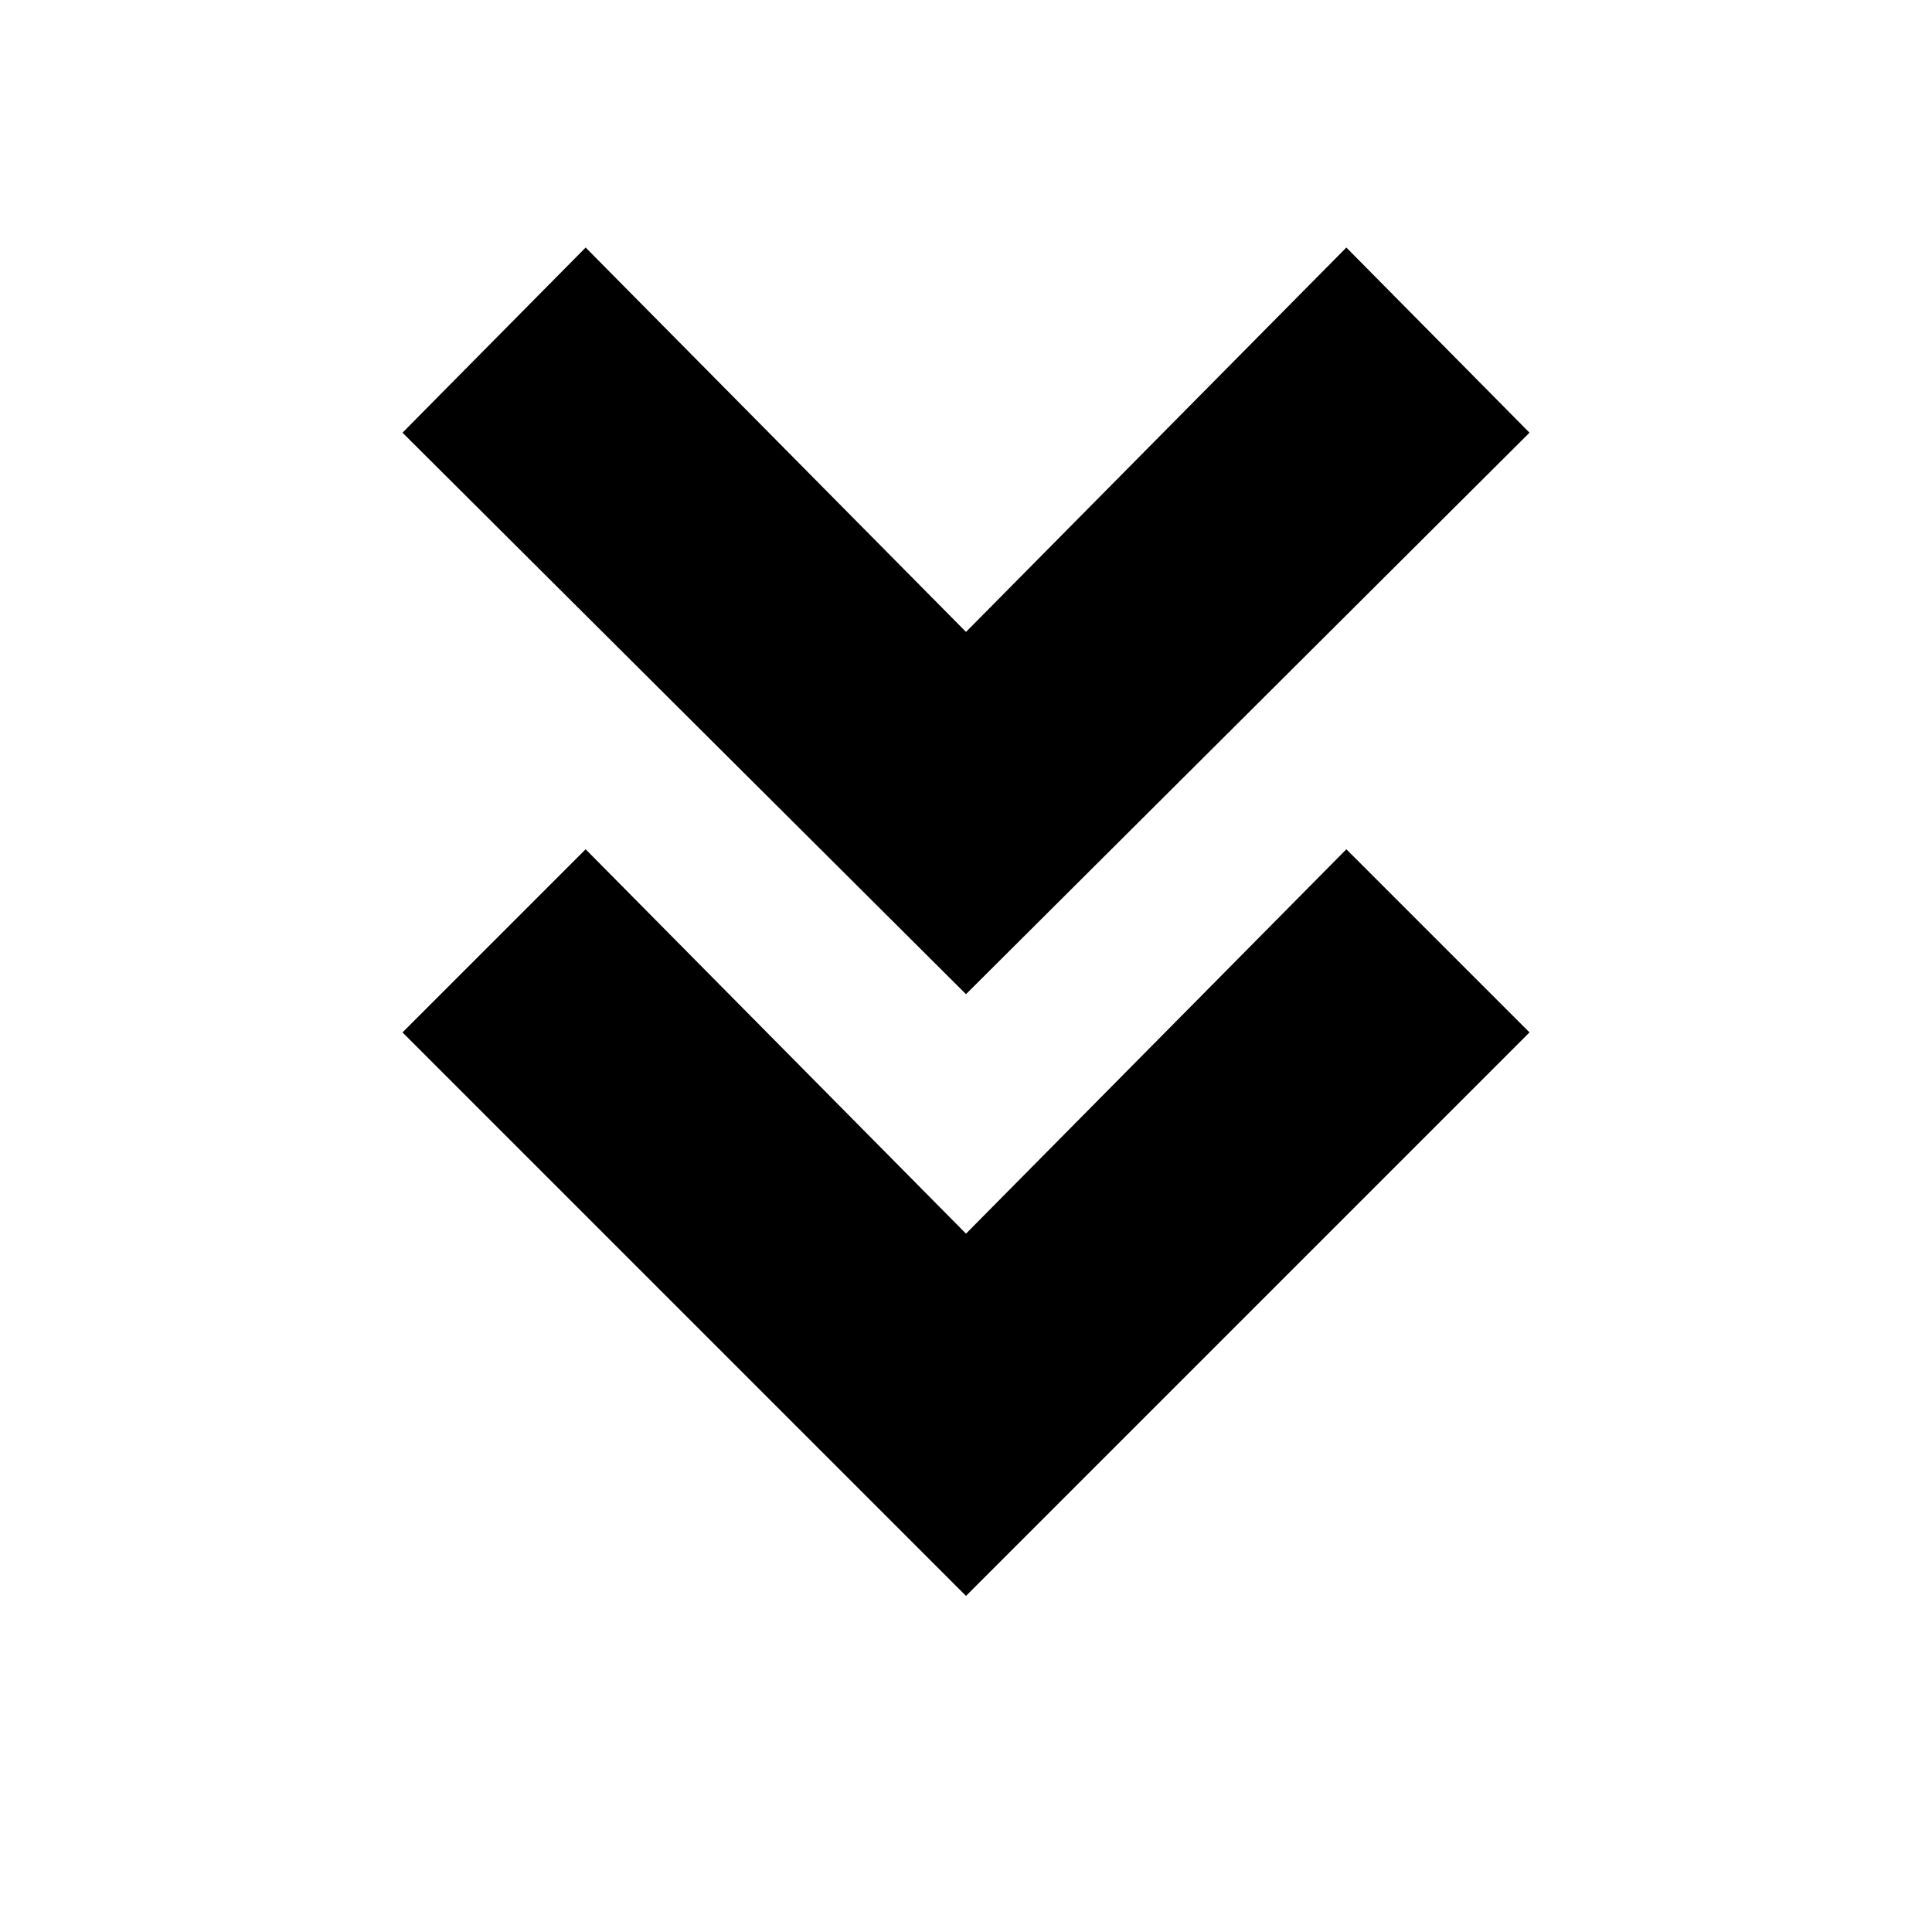 <svg xmlns="http://www.w3.org/2000/svg" height="20" viewBox="0 -960 960 960" width="20"><path d="M480-167 200-447l91-91 189 191 189-191 91 91-280 280Zm0-299L200-745l91-92 189 191 189-191 91 92-280 279Z"/></svg>